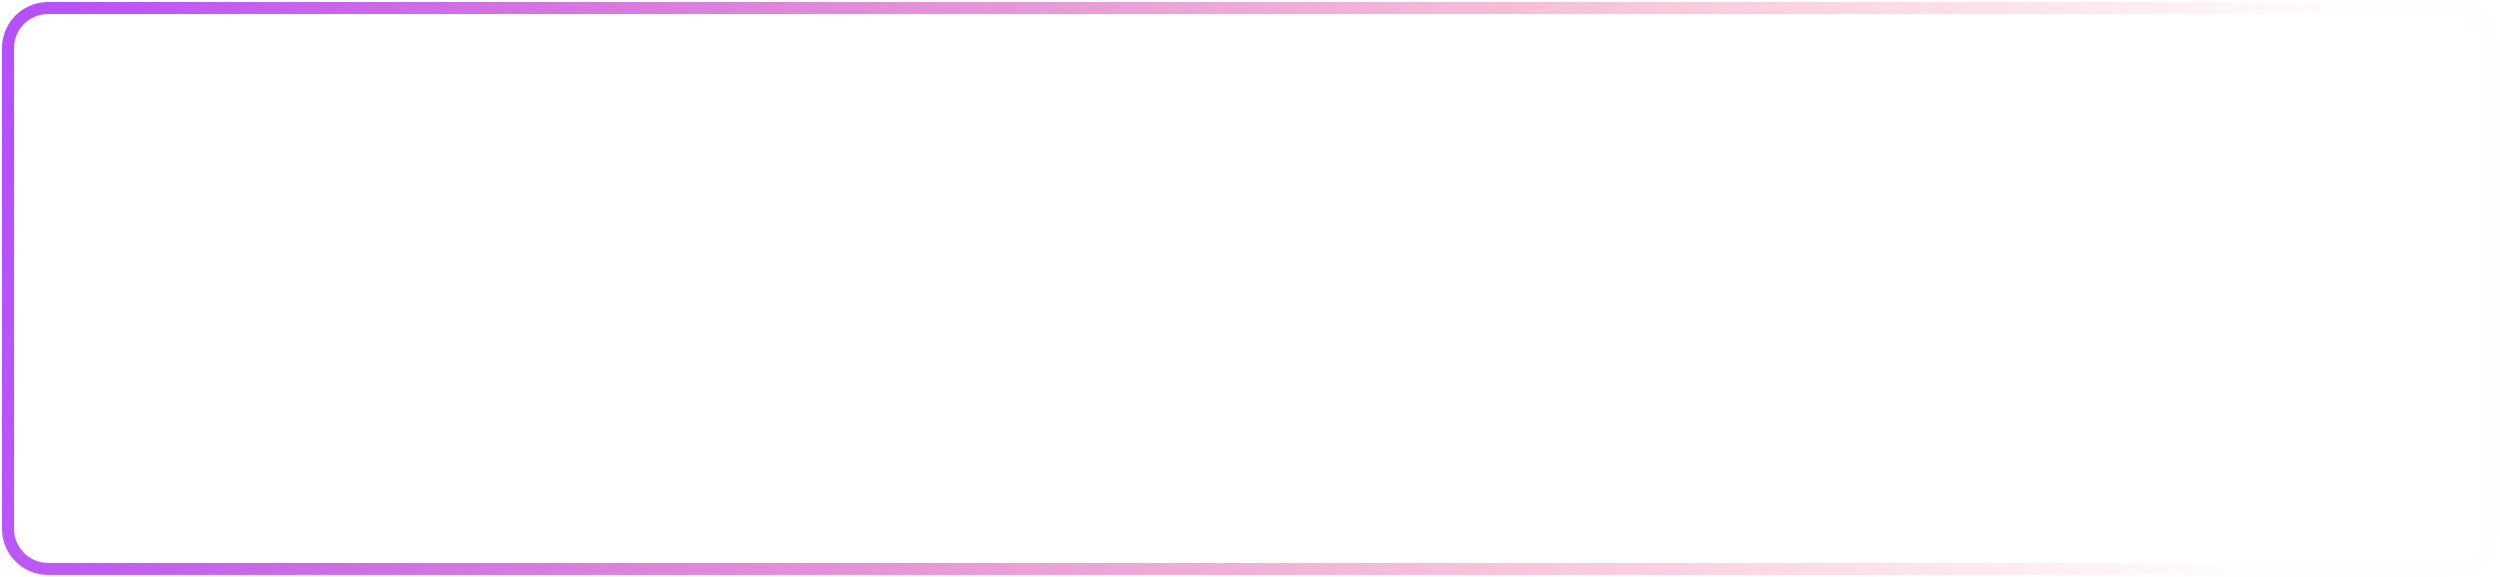 <svg width="624" height="144" viewBox="0 0 624 144" fill="none" xmlns="http://www.w3.org/2000/svg">
<path fill-rule="evenodd" clip-rule="evenodd" d="M2 12C2 6.477 6.477 2 12 2H612C617.523 2 622 6.477 622 12V132C622 137.523 617.523 142 612 142H12C6.477 142 2 137.523 2 132V12Z" stroke="url(#paint0_linear)" stroke-width="3" stroke-miterlimit="1.414" stroke-linecap="square"/>
<defs>
<linearGradient id="paint0_linear" x1="561" y1="133" x2="-8" y2="32" gradientUnits="userSpaceOnUse">
<stop stop-color="#FF4361" stop-opacity="0.01"/>
<stop offset="1" stop-color="#B44DFF"/>
</linearGradient>
</defs>
</svg>
